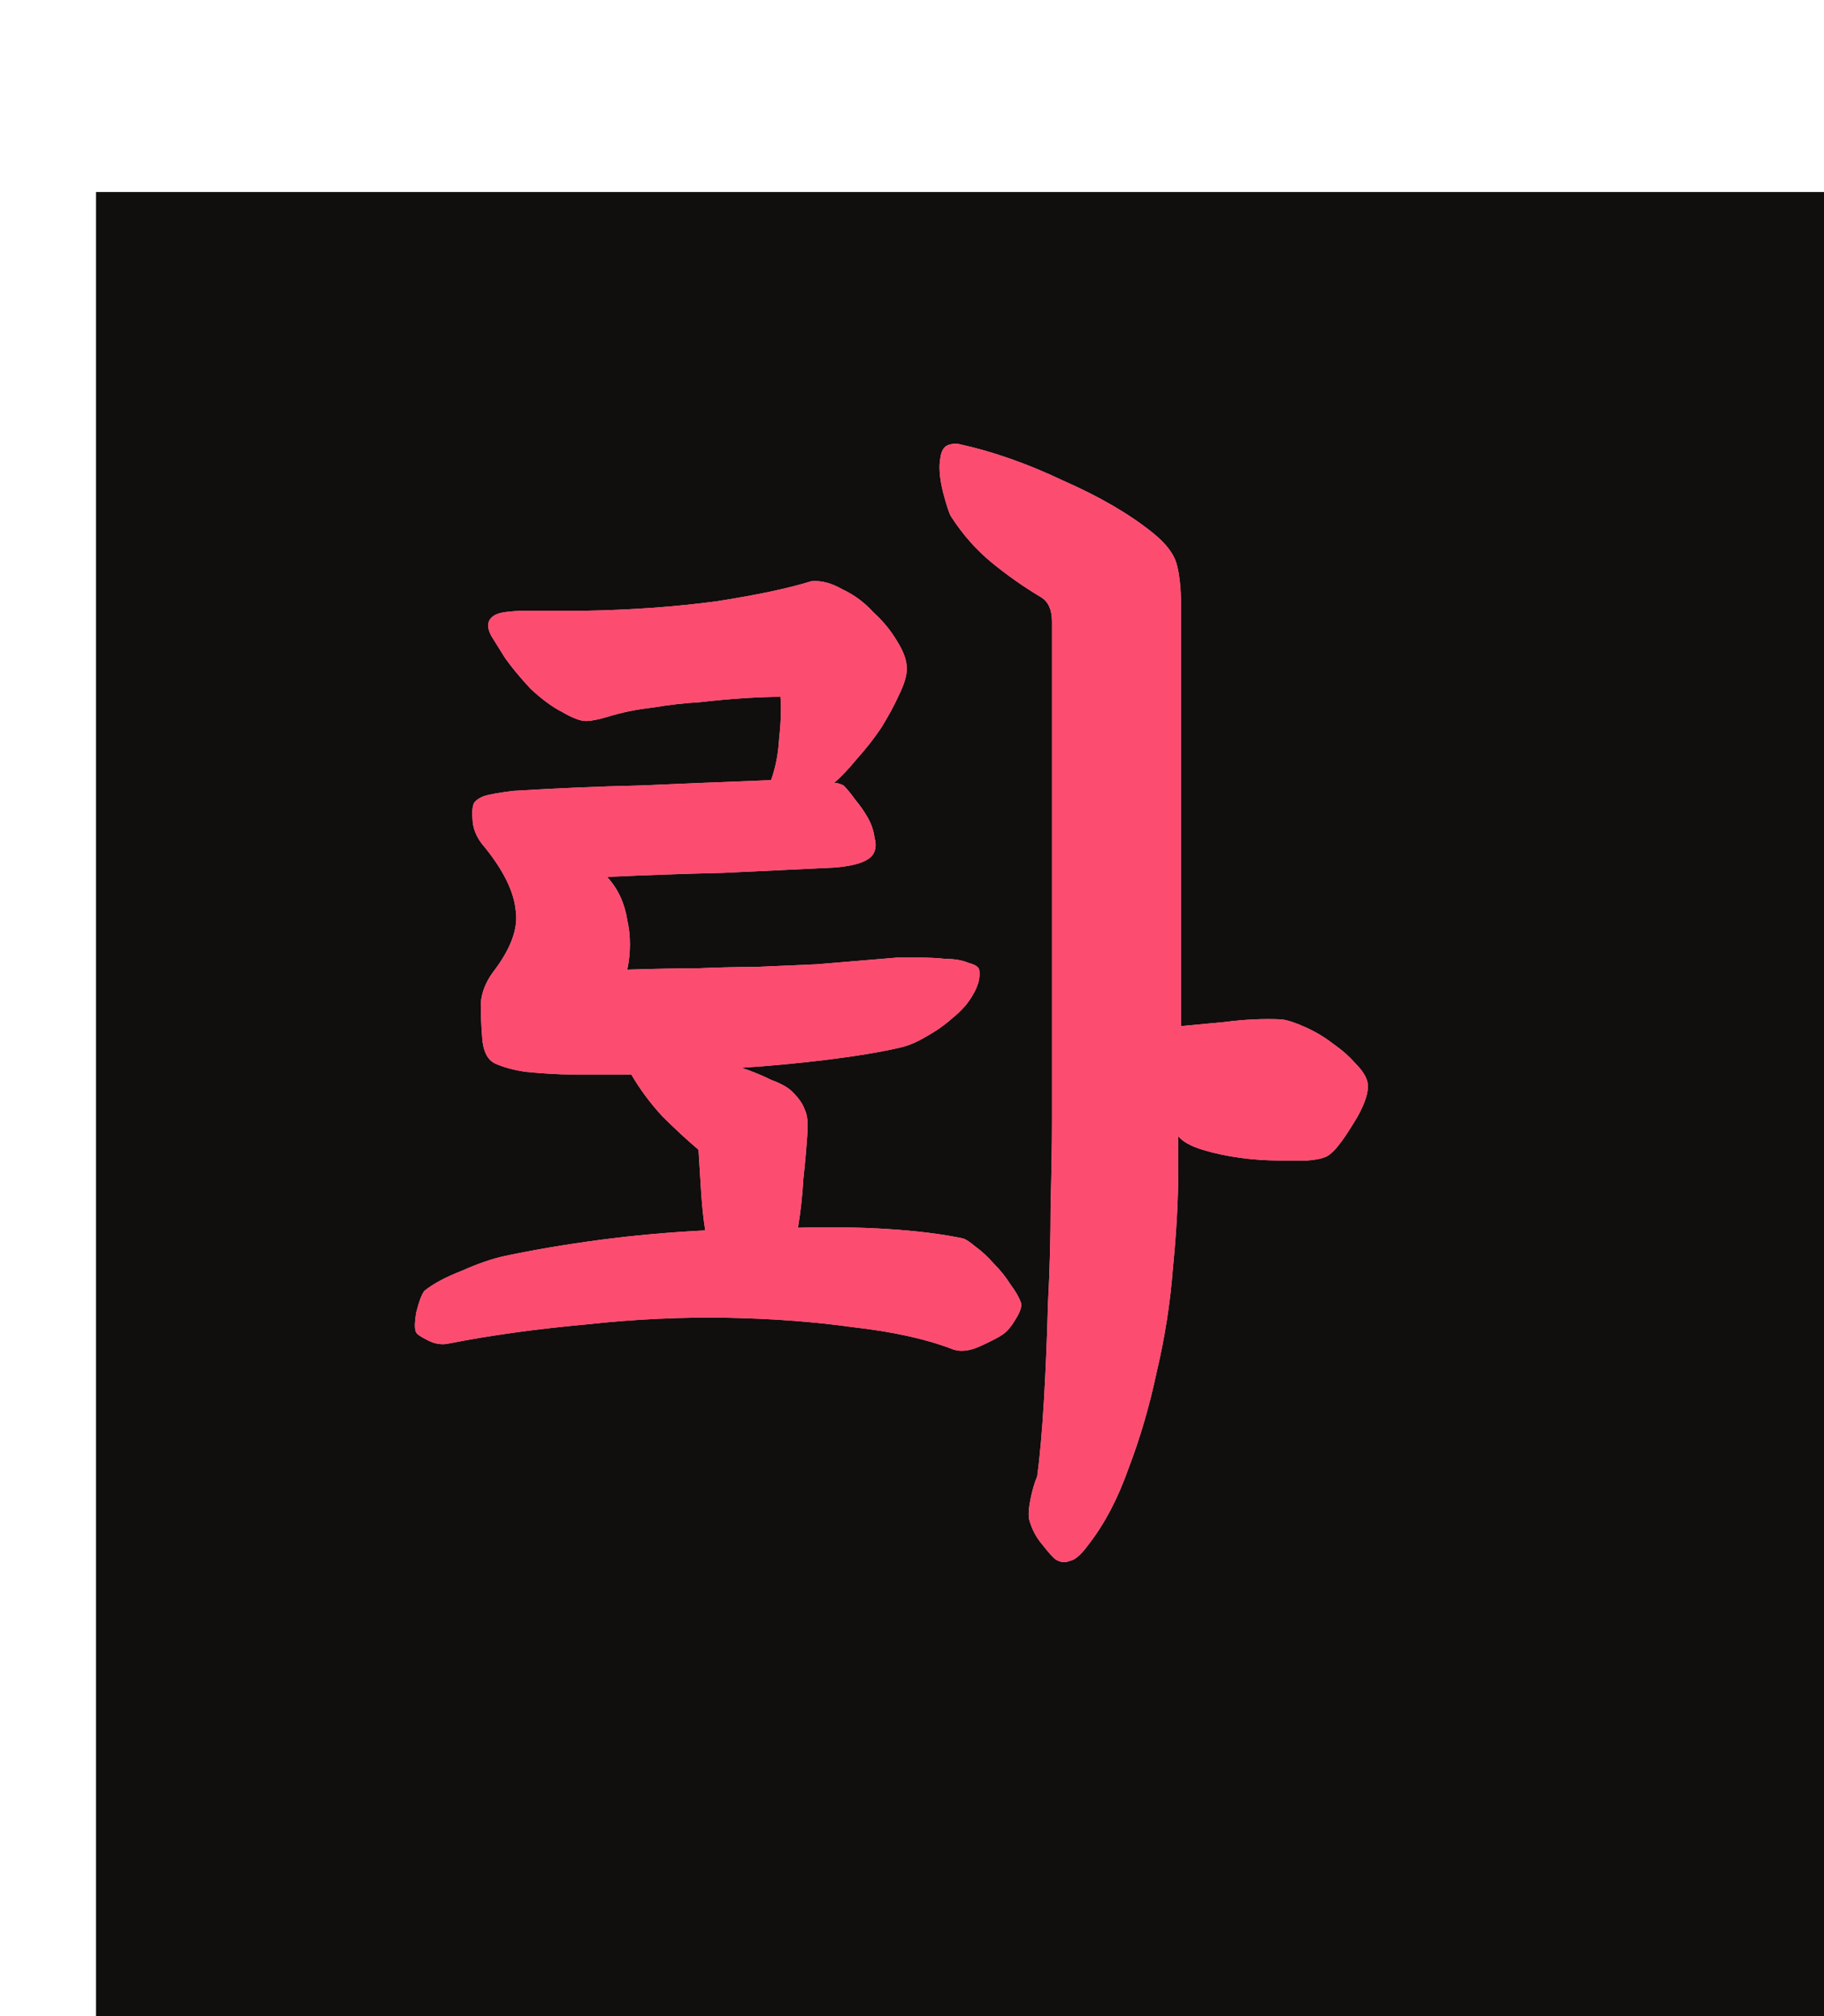 <svg width="19" height="21" viewBox="0 0 19 21" fill="none" xmlns="http://www.w3.org/2000/svg">
<rect x="1" y="2" width="32" height="32" fill="#110E0E"/>
<g filter="url(#filter0_f_42_43)">
<path d="M6.086 6.362C6.581 6.353 7.038 6.32 7.458 6.264C7.878 6.199 8.209 6.129 8.452 6.054C8.555 6.045 8.662 6.073 8.774 6.138C8.895 6.194 9.003 6.273 9.096 6.376C9.199 6.469 9.283 6.572 9.348 6.684C9.413 6.787 9.446 6.88 9.446 6.964C9.446 7.039 9.418 7.132 9.362 7.244C9.315 7.347 9.255 7.459 9.18 7.58C9.105 7.692 9.021 7.799 8.928 7.902C8.844 8.005 8.765 8.089 8.69 8.154C8.718 8.154 8.751 8.163 8.788 8.182C8.825 8.219 8.867 8.271 8.914 8.336C8.961 8.392 9.003 8.453 9.04 8.518C9.077 8.583 9.101 8.653 9.11 8.728C9.129 8.793 9.124 8.849 9.096 8.896C9.049 8.971 8.919 9.017 8.704 9.036C8.321 9.055 7.929 9.073 7.528 9.092C7.136 9.101 6.735 9.115 6.324 9.134C6.436 9.255 6.506 9.405 6.534 9.582C6.571 9.75 6.571 9.923 6.534 10.1C6.814 10.091 7.057 10.086 7.262 10.086C7.467 10.077 7.668 10.072 7.864 10.072C8.069 10.063 8.284 10.053 8.508 10.044C8.741 10.025 9.021 10.002 9.348 9.974C9.404 9.974 9.479 9.974 9.572 9.974C9.675 9.974 9.768 9.979 9.852 9.988C9.945 9.988 10.025 10.002 10.09 10.03C10.165 10.049 10.202 10.077 10.202 10.114C10.211 10.189 10.188 10.273 10.132 10.366C10.085 10.45 10.015 10.529 9.922 10.604C9.838 10.679 9.745 10.744 9.642 10.8C9.549 10.856 9.46 10.893 9.376 10.912C9.171 10.959 8.919 11.001 8.62 11.038C8.321 11.075 8.023 11.103 7.724 11.122C7.836 11.159 7.939 11.201 8.032 11.248C8.135 11.285 8.209 11.327 8.256 11.374C8.321 11.439 8.363 11.5 8.382 11.556C8.41 11.612 8.419 11.696 8.41 11.808C8.401 11.948 8.387 12.107 8.368 12.284C8.359 12.452 8.34 12.62 8.312 12.788C8.648 12.779 8.961 12.783 9.25 12.802C9.549 12.821 9.81 12.853 10.034 12.9C10.062 12.909 10.104 12.937 10.16 12.984C10.225 13.031 10.291 13.091 10.356 13.166C10.421 13.231 10.477 13.301 10.524 13.376C10.58 13.451 10.617 13.516 10.636 13.572C10.645 13.609 10.627 13.665 10.58 13.74C10.543 13.805 10.501 13.857 10.454 13.894C10.417 13.922 10.337 13.964 10.216 14.02C10.095 14.076 9.992 14.085 9.908 14.048C9.637 13.945 9.297 13.871 8.886 13.824C8.485 13.768 8.051 13.735 7.584 13.726C7.108 13.717 6.613 13.74 6.1 13.796C5.587 13.843 5.115 13.908 4.686 13.992C4.611 14.011 4.537 14.001 4.462 13.964C4.387 13.927 4.345 13.899 4.336 13.88C4.317 13.852 4.317 13.782 4.336 13.67C4.364 13.558 4.392 13.483 4.42 13.446C4.513 13.371 4.644 13.301 4.812 13.236C4.98 13.161 5.129 13.11 5.26 13.082C5.568 13.017 5.899 12.961 6.254 12.914C6.609 12.867 6.973 12.835 7.346 12.816C7.327 12.695 7.313 12.564 7.304 12.424C7.295 12.275 7.285 12.125 7.276 11.976C7.155 11.873 7.029 11.757 6.898 11.626C6.777 11.495 6.669 11.351 6.576 11.192H6.324C6.221 11.192 6.1 11.192 5.96 11.192C5.829 11.192 5.666 11.183 5.47 11.164C5.349 11.145 5.246 11.117 5.162 11.08C5.078 11.043 5.031 10.949 5.022 10.8C5.013 10.679 5.008 10.562 5.008 10.45C5.017 10.338 5.059 10.231 5.134 10.128C5.321 9.885 5.4 9.671 5.372 9.484C5.353 9.288 5.246 9.069 5.05 8.826C4.975 8.742 4.933 8.653 4.924 8.56C4.915 8.467 4.919 8.401 4.938 8.364C4.957 8.336 4.989 8.313 5.036 8.294C5.092 8.275 5.195 8.257 5.344 8.238C5.801 8.21 6.24 8.191 6.66 8.182C7.089 8.163 7.547 8.145 8.032 8.126C8.079 7.995 8.107 7.851 8.116 7.692C8.135 7.524 8.139 7.379 8.13 7.258C8.027 7.258 7.901 7.263 7.752 7.272C7.612 7.281 7.458 7.295 7.29 7.314C7.131 7.323 6.968 7.342 6.8 7.37C6.632 7.389 6.473 7.421 6.324 7.468C6.231 7.496 6.156 7.51 6.1 7.51C6.044 7.51 5.96 7.477 5.848 7.412C5.755 7.365 5.647 7.286 5.526 7.174C5.414 7.053 5.325 6.945 5.26 6.852C5.213 6.777 5.167 6.703 5.12 6.628C5.073 6.544 5.073 6.479 5.12 6.432C5.148 6.404 5.195 6.385 5.26 6.376C5.335 6.367 5.4 6.362 5.456 6.362H6.086ZM12.302 10.688C12.395 10.679 12.545 10.665 12.75 10.646C12.965 10.618 13.165 10.609 13.352 10.618C13.417 10.627 13.501 10.655 13.604 10.702C13.707 10.749 13.8 10.805 13.884 10.87C13.977 10.935 14.057 11.005 14.122 11.08C14.197 11.155 14.239 11.225 14.248 11.29C14.257 11.374 14.22 11.491 14.136 11.64C14.052 11.78 13.987 11.878 13.94 11.934C13.912 11.971 13.879 12.004 13.842 12.032C13.805 12.06 13.73 12.079 13.618 12.088C13.553 12.088 13.455 12.088 13.324 12.088C13.193 12.088 13.058 12.079 12.918 12.06C12.778 12.041 12.647 12.013 12.526 11.976C12.405 11.939 12.321 11.892 12.274 11.836V12.158C12.274 12.485 12.255 12.835 12.218 13.208C12.19 13.572 12.134 13.931 12.05 14.286C11.975 14.641 11.877 14.977 11.756 15.294C11.644 15.611 11.504 15.877 11.336 16.092C11.261 16.195 11.196 16.251 11.14 16.26C11.093 16.279 11.047 16.274 11 16.246C10.972 16.227 10.925 16.176 10.86 16.092C10.795 16.017 10.748 15.929 10.72 15.826C10.711 15.779 10.715 15.709 10.734 15.616C10.753 15.523 10.776 15.443 10.804 15.378C10.832 15.173 10.855 14.911 10.874 14.594C10.893 14.267 10.907 13.931 10.916 13.586C10.935 13.231 10.944 12.886 10.944 12.55C10.953 12.214 10.958 11.92 10.958 11.668V6.474C10.958 6.353 10.921 6.269 10.846 6.222C10.659 6.11 10.487 5.989 10.328 5.858C10.169 5.727 10.029 5.569 9.908 5.382C9.889 5.354 9.861 5.27 9.824 5.13C9.787 4.981 9.777 4.859 9.796 4.766C9.805 4.701 9.829 4.659 9.866 4.64C9.913 4.621 9.955 4.617 9.992 4.626C10.337 4.701 10.697 4.827 11.07 5.004C11.453 5.172 11.765 5.354 12.008 5.55C12.148 5.662 12.232 5.774 12.26 5.886C12.288 5.998 12.302 6.133 12.302 6.292V10.688Z" fill="#FF99AC"/>
</g>
<path d="M6.086 6.362C6.581 6.353 7.038 6.32 7.458 6.264C7.878 6.199 8.209 6.129 8.452 6.054C8.555 6.045 8.662 6.073 8.774 6.138C8.895 6.194 9.003 6.273 9.096 6.376C9.199 6.469 9.283 6.572 9.348 6.684C9.413 6.787 9.446 6.88 9.446 6.964C9.446 7.039 9.418 7.132 9.362 7.244C9.315 7.347 9.255 7.459 9.18 7.58C9.105 7.692 9.021 7.799 8.928 7.902C8.844 8.005 8.765 8.089 8.69 8.154C8.718 8.154 8.751 8.163 8.788 8.182C8.825 8.219 8.867 8.271 8.914 8.336C8.961 8.392 9.003 8.453 9.04 8.518C9.077 8.583 9.101 8.653 9.11 8.728C9.129 8.793 9.124 8.849 9.096 8.896C9.049 8.971 8.919 9.017 8.704 9.036C8.321 9.055 7.929 9.073 7.528 9.092C7.136 9.101 6.735 9.115 6.324 9.134C6.436 9.255 6.506 9.405 6.534 9.582C6.571 9.75 6.571 9.923 6.534 10.1C6.814 10.091 7.057 10.086 7.262 10.086C7.467 10.077 7.668 10.072 7.864 10.072C8.069 10.063 8.284 10.053 8.508 10.044C8.741 10.025 9.021 10.002 9.348 9.974C9.404 9.974 9.479 9.974 9.572 9.974C9.675 9.974 9.768 9.979 9.852 9.988C9.945 9.988 10.025 10.002 10.09 10.03C10.165 10.049 10.202 10.077 10.202 10.114C10.211 10.189 10.188 10.273 10.132 10.366C10.085 10.45 10.015 10.529 9.922 10.604C9.838 10.679 9.745 10.744 9.642 10.8C9.549 10.856 9.46 10.893 9.376 10.912C9.171 10.959 8.919 11.001 8.62 11.038C8.321 11.075 8.023 11.103 7.724 11.122C7.836 11.159 7.939 11.201 8.032 11.248C8.135 11.285 8.209 11.327 8.256 11.374C8.321 11.439 8.363 11.5 8.382 11.556C8.41 11.612 8.419 11.696 8.41 11.808C8.401 11.948 8.387 12.107 8.368 12.284C8.359 12.452 8.34 12.62 8.312 12.788C8.648 12.779 8.961 12.783 9.25 12.802C9.549 12.821 9.81 12.853 10.034 12.9C10.062 12.909 10.104 12.937 10.16 12.984C10.225 13.031 10.291 13.091 10.356 13.166C10.421 13.231 10.477 13.301 10.524 13.376C10.58 13.451 10.617 13.516 10.636 13.572C10.645 13.609 10.627 13.665 10.58 13.74C10.543 13.805 10.501 13.857 10.454 13.894C10.417 13.922 10.337 13.964 10.216 14.02C10.095 14.076 9.992 14.085 9.908 14.048C9.637 13.945 9.297 13.871 8.886 13.824C8.485 13.768 8.051 13.735 7.584 13.726C7.108 13.717 6.613 13.74 6.1 13.796C5.587 13.843 5.115 13.908 4.686 13.992C4.611 14.011 4.537 14.001 4.462 13.964C4.387 13.927 4.345 13.899 4.336 13.88C4.317 13.852 4.317 13.782 4.336 13.67C4.364 13.558 4.392 13.483 4.42 13.446C4.513 13.371 4.644 13.301 4.812 13.236C4.98 13.161 5.129 13.11 5.26 13.082C5.568 13.017 5.899 12.961 6.254 12.914C6.609 12.867 6.973 12.835 7.346 12.816C7.327 12.695 7.313 12.564 7.304 12.424C7.295 12.275 7.285 12.125 7.276 11.976C7.155 11.873 7.029 11.757 6.898 11.626C6.777 11.495 6.669 11.351 6.576 11.192H6.324C6.221 11.192 6.1 11.192 5.96 11.192C5.829 11.192 5.666 11.183 5.47 11.164C5.349 11.145 5.246 11.117 5.162 11.08C5.078 11.043 5.031 10.949 5.022 10.8C5.013 10.679 5.008 10.562 5.008 10.45C5.017 10.338 5.059 10.231 5.134 10.128C5.321 9.885 5.4 9.671 5.372 9.484C5.353 9.288 5.246 9.069 5.05 8.826C4.975 8.742 4.933 8.653 4.924 8.56C4.915 8.467 4.919 8.401 4.938 8.364C4.957 8.336 4.989 8.313 5.036 8.294C5.092 8.275 5.195 8.257 5.344 8.238C5.801 8.21 6.24 8.191 6.66 8.182C7.089 8.163 7.547 8.145 8.032 8.126C8.079 7.995 8.107 7.851 8.116 7.692C8.135 7.524 8.139 7.379 8.13 7.258C8.027 7.258 7.901 7.263 7.752 7.272C7.612 7.281 7.458 7.295 7.29 7.314C7.131 7.323 6.968 7.342 6.8 7.37C6.632 7.389 6.473 7.421 6.324 7.468C6.231 7.496 6.156 7.51 6.1 7.51C6.044 7.51 5.96 7.477 5.848 7.412C5.755 7.365 5.647 7.286 5.526 7.174C5.414 7.053 5.325 6.945 5.26 6.852C5.213 6.777 5.167 6.703 5.12 6.628C5.073 6.544 5.073 6.479 5.12 6.432C5.148 6.404 5.195 6.385 5.26 6.376C5.335 6.367 5.4 6.362 5.456 6.362H6.086ZM12.302 10.688C12.395 10.679 12.545 10.665 12.75 10.646C12.965 10.618 13.165 10.609 13.352 10.618C13.417 10.627 13.501 10.655 13.604 10.702C13.707 10.749 13.8 10.805 13.884 10.87C13.977 10.935 14.057 11.005 14.122 11.08C14.197 11.155 14.239 11.225 14.248 11.29C14.257 11.374 14.22 11.491 14.136 11.64C14.052 11.78 13.987 11.878 13.94 11.934C13.912 11.971 13.879 12.004 13.842 12.032C13.805 12.06 13.73 12.079 13.618 12.088C13.553 12.088 13.455 12.088 13.324 12.088C13.193 12.088 13.058 12.079 12.918 12.06C12.778 12.041 12.647 12.013 12.526 11.976C12.405 11.939 12.321 11.892 12.274 11.836V12.158C12.274 12.485 12.255 12.835 12.218 13.208C12.19 13.572 12.134 13.931 12.05 14.286C11.975 14.641 11.877 14.977 11.756 15.294C11.644 15.611 11.504 15.877 11.336 16.092C11.261 16.195 11.196 16.251 11.14 16.26C11.093 16.279 11.047 16.274 11 16.246C10.972 16.227 10.925 16.176 10.86 16.092C10.795 16.017 10.748 15.929 10.72 15.826C10.711 15.779 10.715 15.709 10.734 15.616C10.753 15.523 10.776 15.443 10.804 15.378C10.832 15.173 10.855 14.911 10.874 14.594C10.893 14.267 10.907 13.931 10.916 13.586C10.935 13.231 10.944 12.886 10.944 12.55C10.953 12.214 10.958 11.92 10.958 11.668V6.474C10.958 6.353 10.921 6.269 10.846 6.222C10.659 6.11 10.487 5.989 10.328 5.858C10.169 5.727 10.029 5.569 9.908 5.382C9.889 5.354 9.861 5.27 9.824 5.13C9.787 4.981 9.777 4.859 9.796 4.766C9.805 4.701 9.829 4.659 9.866 4.64C9.913 4.621 9.955 4.617 9.992 4.626C10.337 4.701 10.697 4.827 11.07 5.004C11.453 5.172 11.765 5.354 12.008 5.55C12.148 5.662 12.232 5.774 12.26 5.886C12.288 5.998 12.302 6.133 12.302 6.292V10.688Z" fill="#FC4D71"/>
<defs>
<filter id="filter0_f_42_43" x="0.308" y="0.612" width="17.954" height="19.676" filterUnits="userSpaceOnUse" color-interpolation-filters="sRGB">
<feFlood flood-opacity="0" result="BackgroundImageFix"/>
<feBlend mode="normal" in="SourceGraphic" in2="BackgroundImageFix" result="shape"/>
<feGaussianBlur stdDeviation="2" result="effect1_foregroundBlur_42_43"/>
</filter>
</defs>
</svg>
